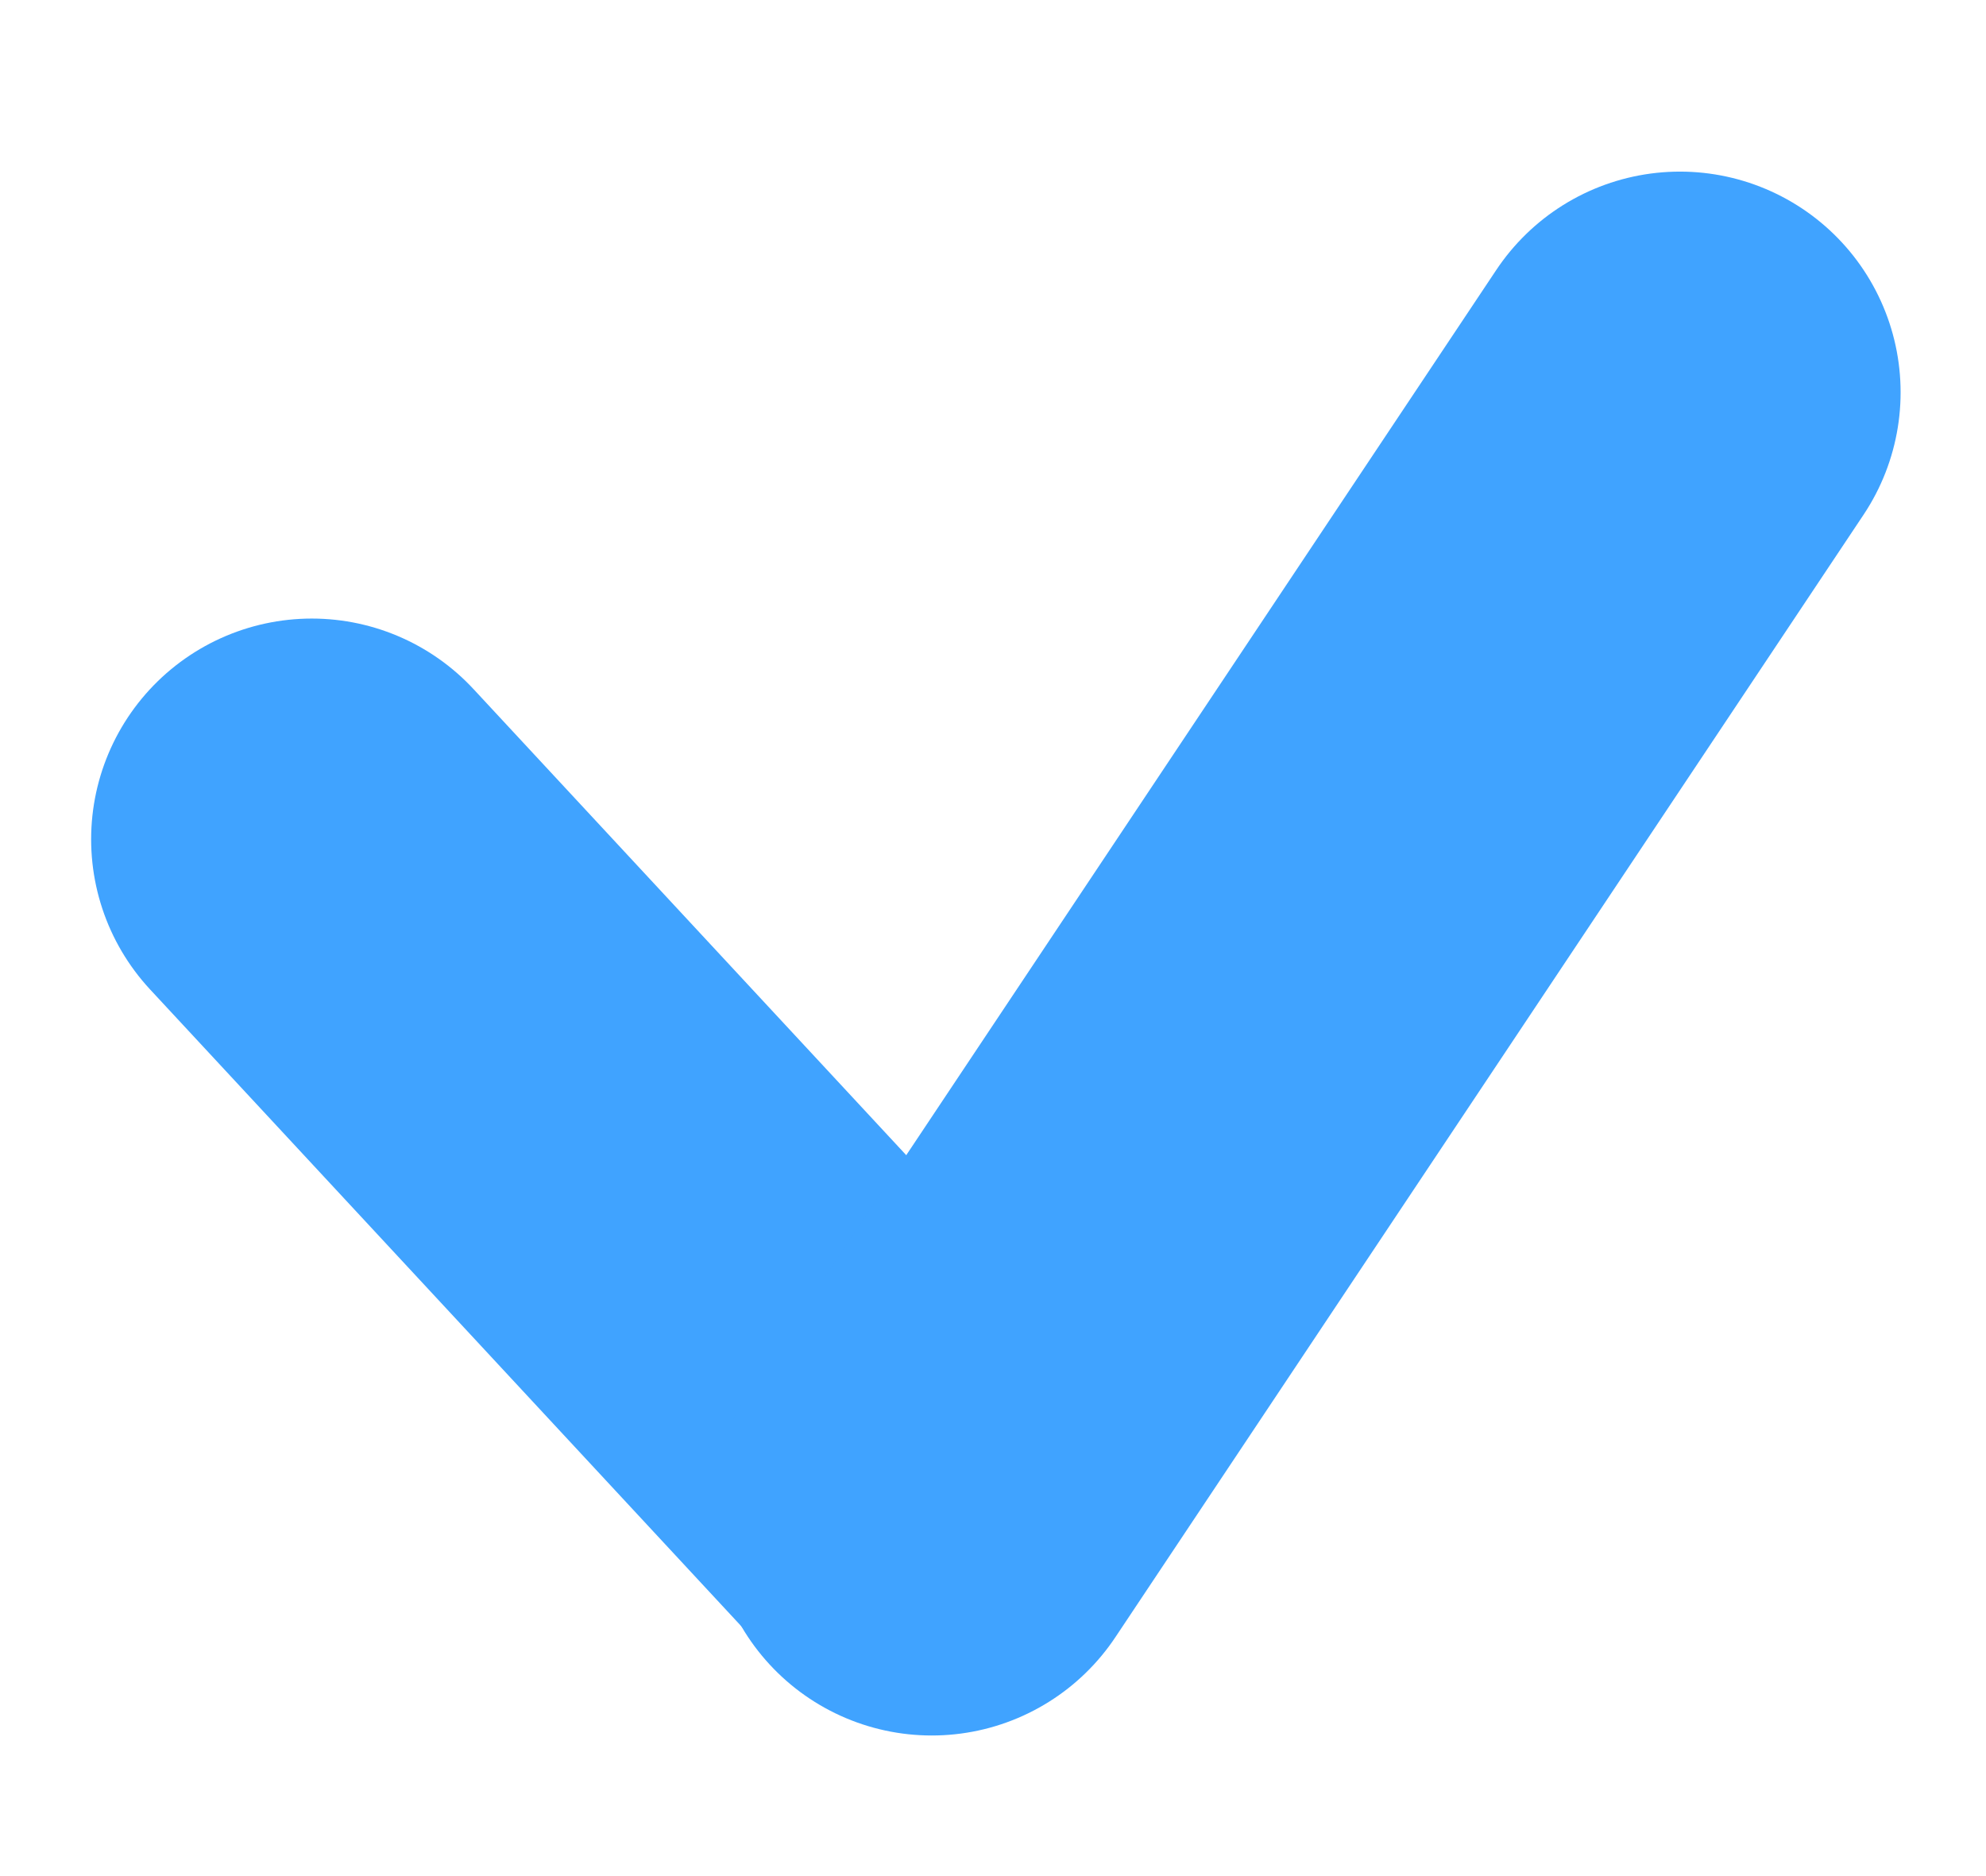 <svg width="18" height="17" viewBox="0 0 18 17" fill="none" xmlns="http://www.w3.org/2000/svg">
<line x1="2.826" y1="7.605" x2="8.462" y2="13.674" stroke="#40A3FF" stroke-width="4" stroke-linecap="round"/>
<line x1="8.445" y1="13.726" x2="15.226" y2="3.555" stroke="#40A3FF" stroke-width="4" stroke-linecap="round"/>
</svg>
